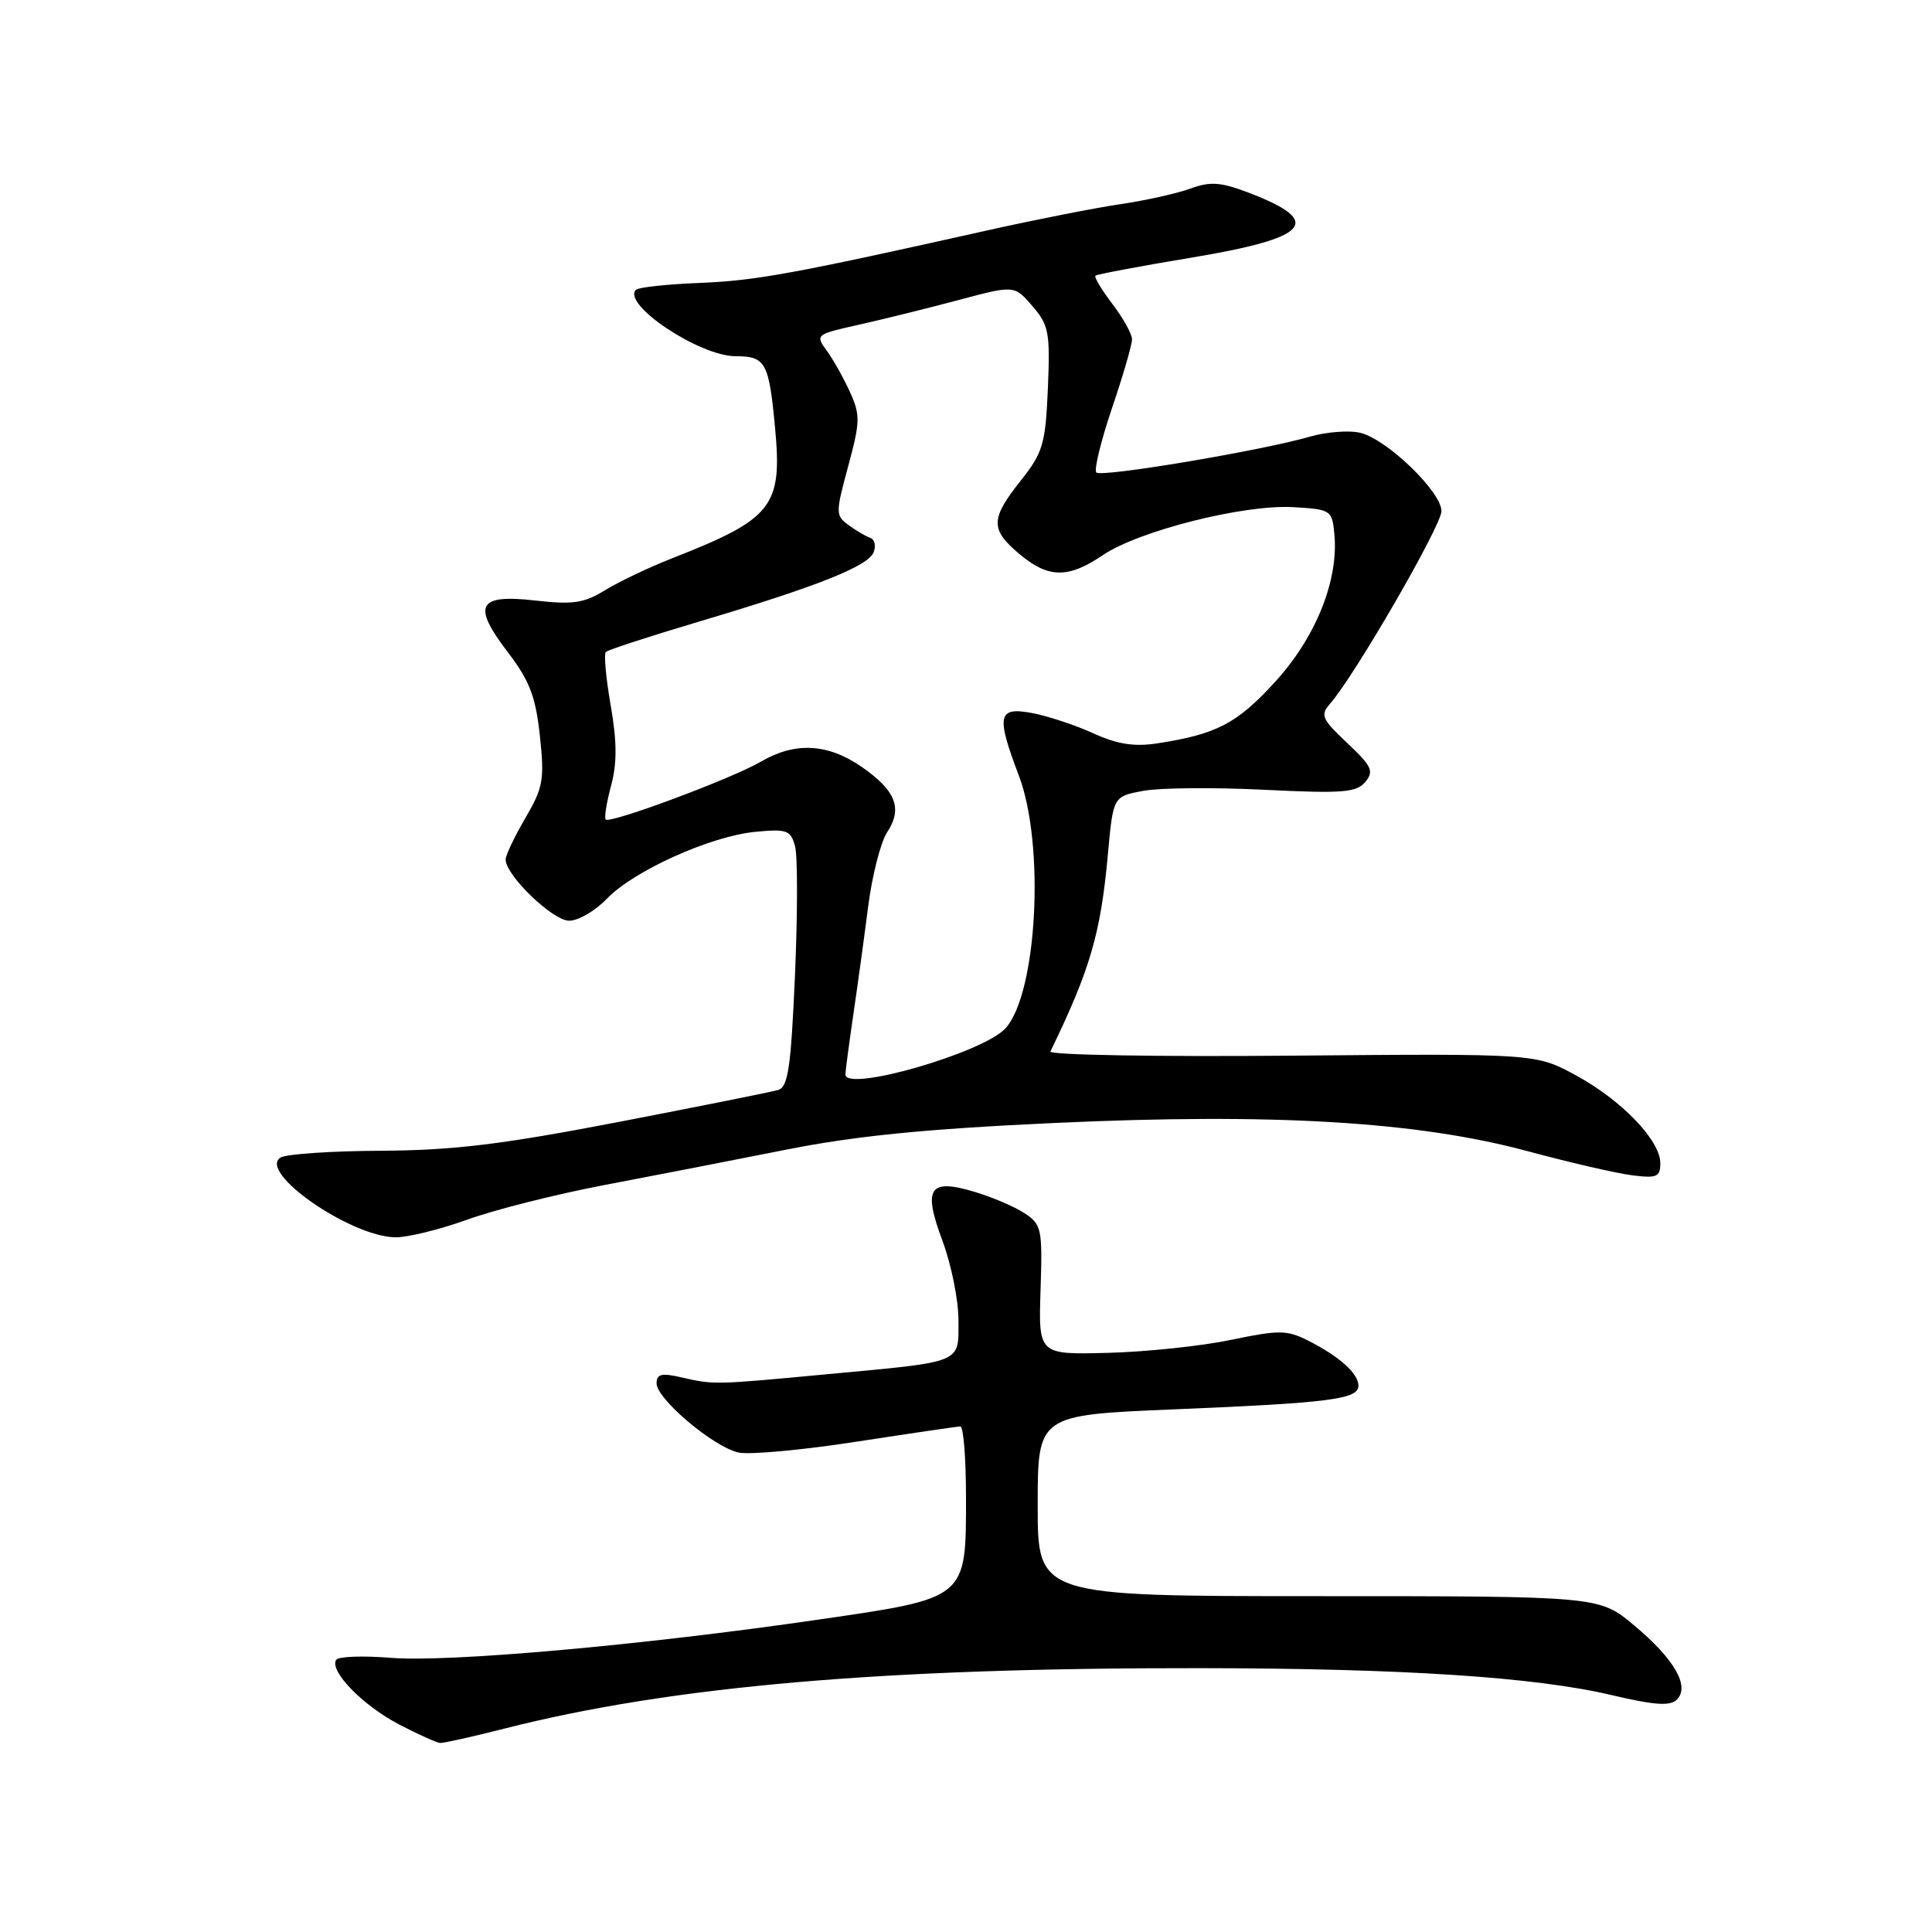 <?xml version="1.0" encoding="UTF-8" standalone="no"?>
<!DOCTYPE svg PUBLIC "-//W3C//DTD SVG 1.1//EN" "http://www.w3.org/Graphics/SVG/1.1/DTD/svg11.dtd" >
<svg xmlns="http://www.w3.org/2000/svg" xmlns:xlink="http://www.w3.org/1999/xlink" version="1.1" viewBox="0 0 256 256">
 <g >
 <path fill="currentColor"
d=" M 66.83 229.05 C 88.97 223.42 116.97 220.99 159.00 221.04 C 185.86 221.07 203.39 222.21 213.55 224.61 C 219.22 225.95 221.31 226.09 222.19 225.21 C 223.95 223.45 221.88 219.84 216.52 215.36 C 211.91 211.50 211.91 211.50 174.70 211.50 C 137.50 211.50 137.50 211.50 137.50 199.50 C 137.50 187.50 137.50 187.50 155.50 186.75 C 176.22 185.89 180.00 185.41 180.00 183.61 C 180.00 182.00 177.48 179.74 173.36 177.65 C 170.53 176.22 169.51 176.21 163.11 177.54 C 159.21 178.36 151.87 179.13 146.80 179.26 C 137.60 179.50 137.60 179.50 137.88 170.92 C 138.14 162.81 138.02 162.25 135.76 160.76 C 134.44 159.89 131.46 158.62 129.15 157.93 C 123.10 156.11 122.26 157.40 124.89 164.44 C 126.05 167.54 127.00 172.26 127.00 174.93 C 127.00 180.73 127.82 180.39 109.50 182.10 C 94.63 183.50 94.61 183.50 90.25 182.50 C 87.66 181.90 87.00 182.07 87.00 183.30 C 87.00 185.37 94.56 191.75 97.87 192.47 C 99.32 192.78 106.35 192.14 113.50 191.03 C 120.65 189.93 126.84 189.02 127.25 189.01 C 127.66 189.00 128.00 193.23 128.00 198.39 C 128.00 211.92 128.23 211.73 108.42 214.61 C 85.13 218.00 59.47 220.29 51.77 219.67 C 48.07 219.37 44.82 219.49 44.54 219.94 C 43.62 221.42 48.09 226.00 52.85 228.48 C 55.41 229.82 57.88 230.93 58.33 230.95 C 58.79 230.98 62.62 230.12 66.83 229.05 Z  M 61.88 161.62 C 65.52 160.30 73.67 158.25 80.00 157.04 C 86.33 155.84 97.12 153.74 104.00 152.37 C 113.29 150.52 122.46 149.60 139.70 148.80 C 168.73 147.46 187.87 148.60 202.50 152.56 C 208.00 154.04 214.19 155.47 216.25 155.73 C 219.53 156.15 220.00 155.95 220.00 154.14 C 220.00 151.11 214.91 145.81 208.82 142.49 C 203.50 139.60 203.50 139.60 171.14 139.88 C 153.34 140.04 138.96 139.79 139.18 139.33 C 144.45 128.49 145.85 123.69 146.80 113.22 C 147.50 105.53 147.50 105.53 151.50 104.79 C 153.70 104.38 160.91 104.32 167.53 104.65 C 177.90 105.16 179.74 105.02 180.91 103.61 C 182.09 102.19 181.78 101.53 178.51 98.45 C 175.12 95.25 174.91 94.76 176.27 93.21 C 179.52 89.50 191.00 69.65 191.00 67.73 C 191.00 65.18 183.84 58.25 180.28 57.36 C 178.82 56.99 175.79 57.22 173.56 57.86 C 167.15 59.72 145.94 63.28 145.27 62.61 C 144.94 62.27 145.87 58.46 147.33 54.13 C 148.80 49.80 150.00 45.68 150.00 44.97 C 150.00 44.27 148.83 42.15 147.40 40.28 C 145.97 38.40 144.96 36.72 145.15 36.53 C 145.34 36.35 151.09 35.26 157.92 34.13 C 173.58 31.52 175.48 29.36 165.47 25.54 C 161.75 24.12 160.39 24.02 157.73 24.99 C 155.95 25.64 151.80 26.56 148.50 27.05 C 145.20 27.53 137.32 29.08 131.00 30.49 C 105.07 36.29 100.16 37.19 92.68 37.49 C 88.38 37.66 84.60 38.07 84.27 38.40 C 82.36 40.31 92.69 47.20 97.46 47.20 C 101.45 47.20 101.89 48.00 102.70 56.69 C 103.68 67.14 102.40 68.75 89.00 74.00 C 85.97 75.19 82.01 77.08 80.18 78.20 C 77.40 79.92 75.92 80.14 70.92 79.57 C 63.27 78.71 62.51 80.17 67.34 86.49 C 70.18 90.22 70.98 92.31 71.54 97.52 C 72.16 103.32 71.97 104.37 69.61 108.40 C 68.18 110.85 67.00 113.32 67.00 113.89 C 67.00 115.99 73.24 122.00 75.42 122.00 C 76.63 122.00 78.88 120.69 80.41 119.09 C 83.97 115.38 94.15 110.79 100.10 110.22 C 104.27 109.82 104.77 110.00 105.35 112.14 C 105.70 113.44 105.69 121.13 105.34 129.23 C 104.80 141.50 104.43 144.04 103.10 144.43 C 102.22 144.69 92.72 146.59 82.00 148.66 C 66.48 151.65 60.05 152.43 50.50 152.48 C 43.90 152.51 37.90 152.92 37.17 153.38 C 34.12 155.30 46.42 163.86 52.38 163.95 C 53.96 163.98 58.24 162.93 61.88 161.62 Z  M 112.02 142.36 C 112.03 141.89 112.50 138.35 113.06 134.50 C 113.63 130.65 114.52 124.16 115.04 120.08 C 115.57 116.00 116.69 111.59 117.55 110.28 C 119.63 107.11 118.71 104.76 114.17 101.61 C 109.67 98.50 105.34 98.28 100.81 100.93 C 97.00 103.16 80.85 109.18 80.26 108.59 C 80.05 108.38 80.36 106.37 80.97 104.12 C 81.77 101.13 81.76 98.29 80.92 93.47 C 80.29 89.85 80.00 86.67 80.28 86.39 C 80.55 86.11 86.12 84.30 92.64 82.36 C 108.37 77.68 115.05 75.02 115.77 73.16 C 116.09 72.31 115.89 71.46 115.32 71.27 C 114.75 71.08 113.46 70.33 112.46 69.59 C 110.70 68.31 110.70 68.02 112.39 61.77 C 113.99 55.85 114.01 54.99 112.60 51.89 C 111.75 50.03 110.36 47.56 109.51 46.41 C 108.02 44.38 108.13 44.29 113.74 43.04 C 116.91 42.34 122.86 40.86 126.96 39.77 C 134.41 37.78 134.41 37.78 136.80 40.56 C 138.98 43.08 139.16 44.07 138.85 51.46 C 138.53 58.86 138.21 59.95 135.25 63.69 C 131.22 68.77 131.20 70.15 135.08 73.41 C 138.91 76.64 141.54 76.67 146.13 73.56 C 150.87 70.34 164.82 66.82 171.36 67.20 C 176.36 67.49 176.51 67.59 176.81 70.77 C 177.40 76.87 174.36 84.44 168.95 90.36 C 163.91 95.88 161.21 97.29 153.35 98.50 C 150.29 98.97 148.06 98.62 144.85 97.16 C 142.46 96.07 138.81 94.87 136.75 94.48 C 132.21 93.63 131.97 94.78 135.00 102.76 C 138.47 111.89 137.45 131.52 133.26 136.23 C 130.39 139.47 111.96 144.79 112.02 142.36 Z "/>
</g>
</svg>
